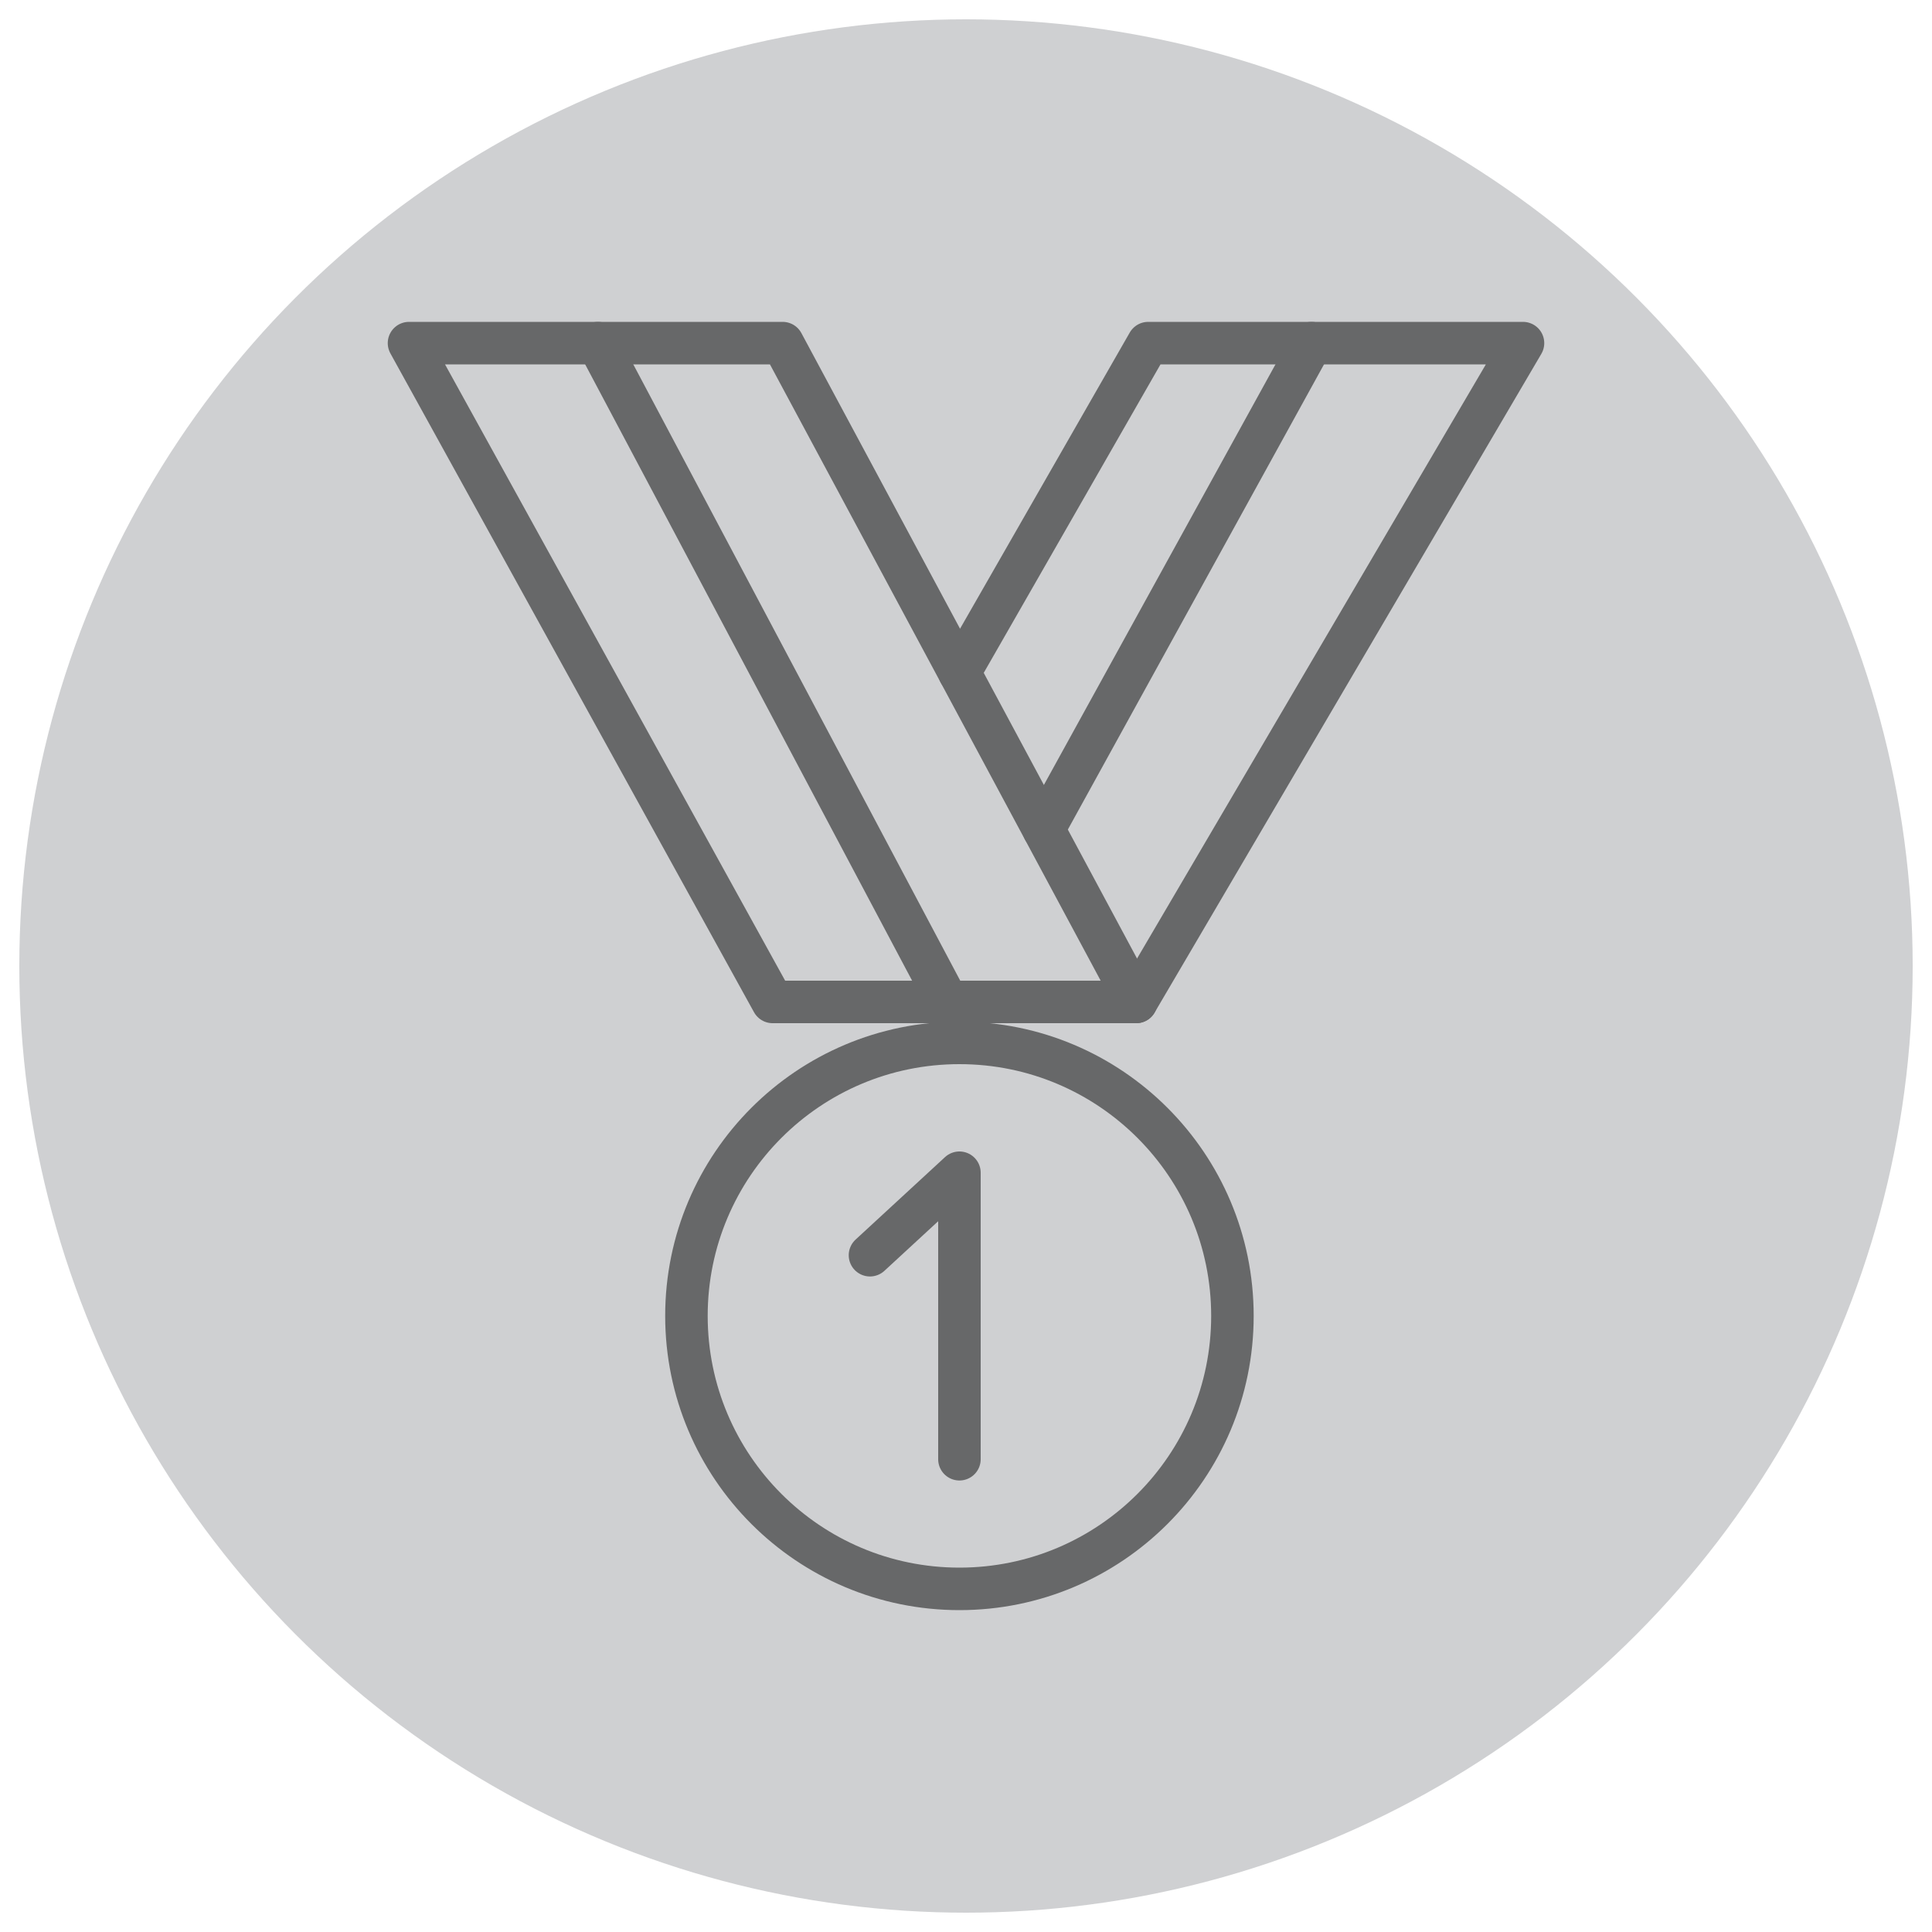 <?xml version="1.0" encoding="UTF-8"?>
<svg id="Layer_2" xmlns="http://www.w3.org/2000/svg" viewBox="0 0 100 100">
  <defs>
    <style>
      .cls-1 {
        fill: none;
        stroke: #000;
        stroke-linecap: round;
        stroke-linejoin: round;
        stroke-width: 2.2px;
      }

      .cls-2 {
        opacity: .5;
      }

      .cls-3 {
        fill: #cfd0d2;
      }
    </style>
  </defs>
  <circle class="cls-3" cx="50" cy="50" r="49"/>
  <g class="cls-2">
    <polygon class="cls-1" points="21.17 17.76 40.51 17.76 58.81 51.86 39.99 51.86 21.17 17.76"/>
    <line class="cls-1" x1="30.95" y1="17.76" x2="49.04" y2="51.86"/>
    <polyline class="cls-1" points="49.66 34.81 59.43 17.76 78.83 17.76 58.81 51.86"/>
    <line class="cls-1" x1="54.02" y1="42.93" x2="67.88" y2="17.76"/>
    <circle class="cls-1" cx="49.66" cy="68.11" r="14.13"/>
    <polyline class="cls-1" points="45.03 64.97 49.66 60.7 49.66 75.53"/>
  </g>
</svg>